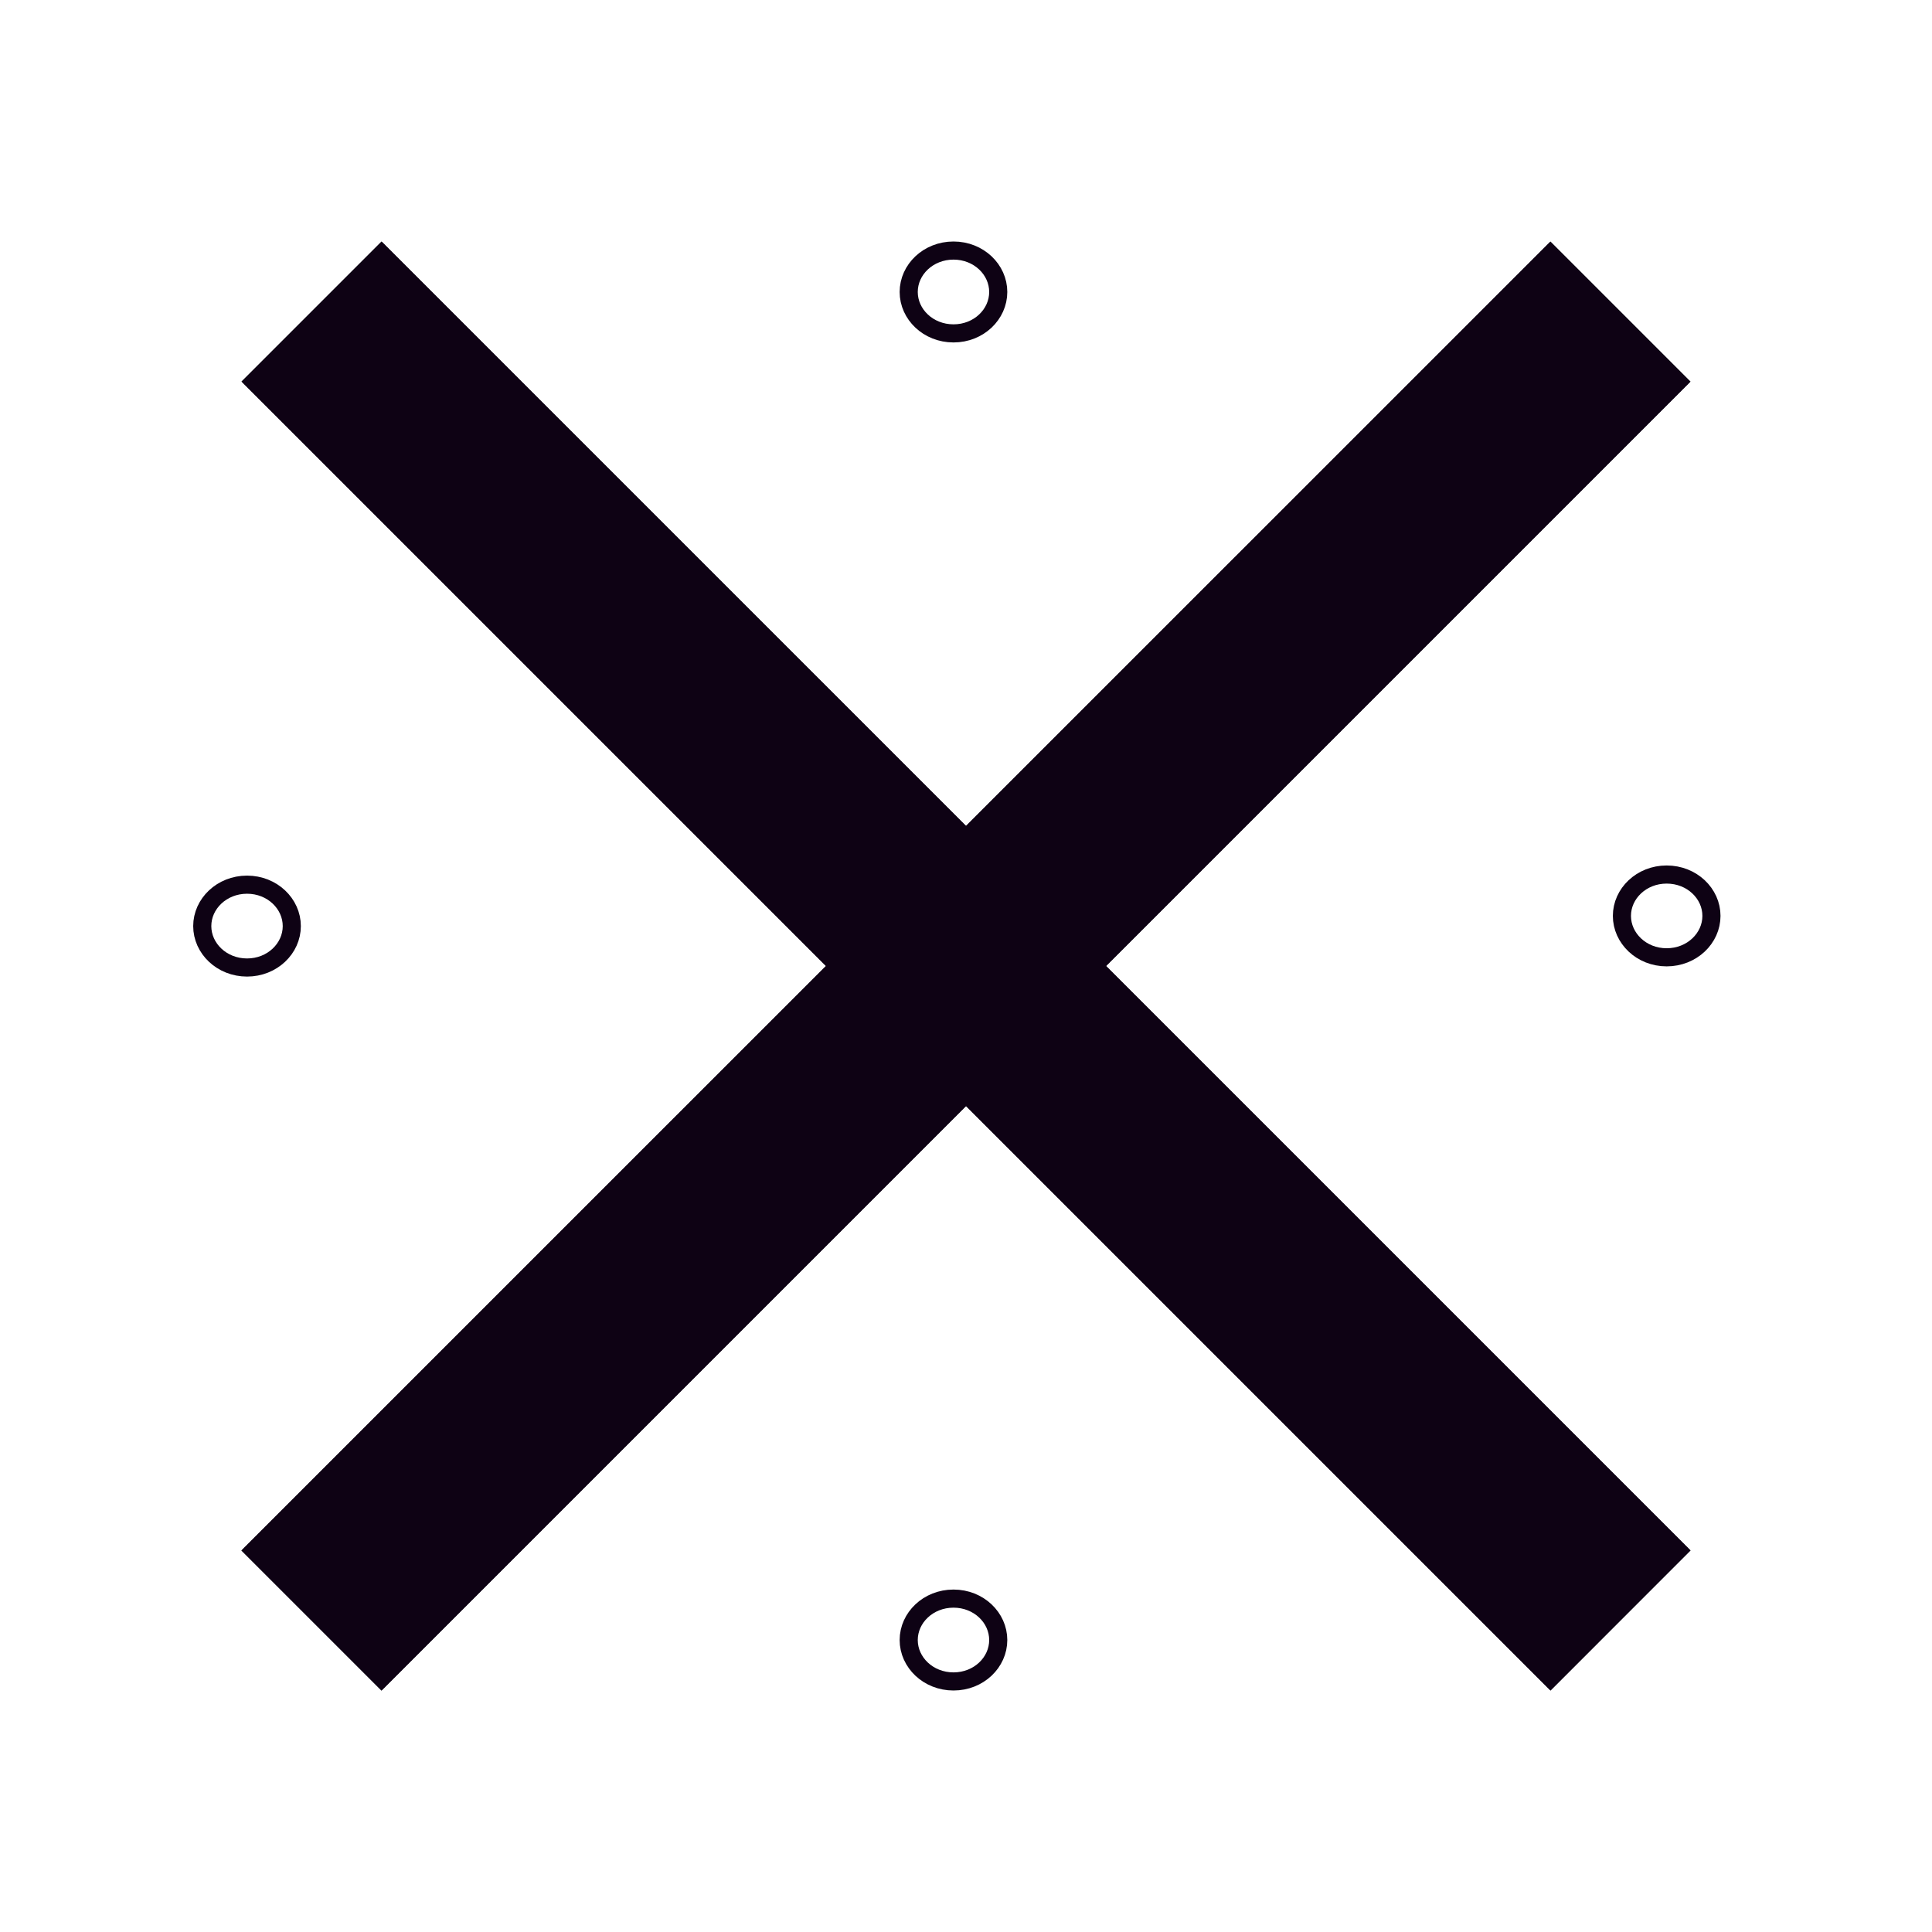 <svg width="32" height="32" viewBox="0 0 32 32" fill="none" xmlns="http://www.w3.org/2000/svg">
<path d="M6.32 4.001L28 25.68L25.681 28L4.001 6.32L6.32 4.001Z" fill="#0E0214"/>
<path d="M27.999 6.321L6.319 28.001L3.999 25.681L25.68 4.002L27.999 6.321Z" fill="#0E0214"/>
<path d="M6.32 4.001L28 25.68L25.681 28L4.001 6.32L6.32 4.001Z" fill="#0E0214"/>
<path d="M27.999 6.321L6.319 28.001L3.999 25.681L25.68 4.002L27.999 6.321Z" fill="#0E0214"/>
<path d="M15.793 26.478C16.212 26.478 16.534 26.794 16.534 27.164C16.534 27.534 16.212 27.85 15.793 27.85C15.374 27.85 15.051 27.534 15.051 27.164C15.051 26.794 15.374 26.478 15.793 26.478Z" stroke="#0E0214" stroke-width="0.3"/>
<path d="M15.793 4.15C16.212 4.15 16.534 4.466 16.534 4.836C16.534 5.206 16.212 5.522 15.793 5.522C15.374 5.522 15.051 5.206 15.051 4.836C15.051 4.466 15.374 4.15 15.793 4.15Z" stroke="#0E0214" stroke-width="0.3"/>
<path d="M4.833 15.339C4.833 15.709 4.51 16.025 4.092 16.025C3.673 16.025 3.35 15.709 3.35 15.339C3.35 14.969 3.673 14.653 4.092 14.653C4.51 14.653 4.833 14.969 4.833 15.339Z" stroke="#0E0214" stroke-width="0.3"/>
<path d="M28.347 15.17C28.347 15.54 28.024 15.856 27.605 15.856C27.187 15.856 26.864 15.54 26.864 15.17C26.864 14.8 27.187 14.485 27.605 14.485C28.024 14.485 28.347 14.8 28.347 15.17Z" stroke="#0E0214" stroke-width="0.3"/>
</svg>
